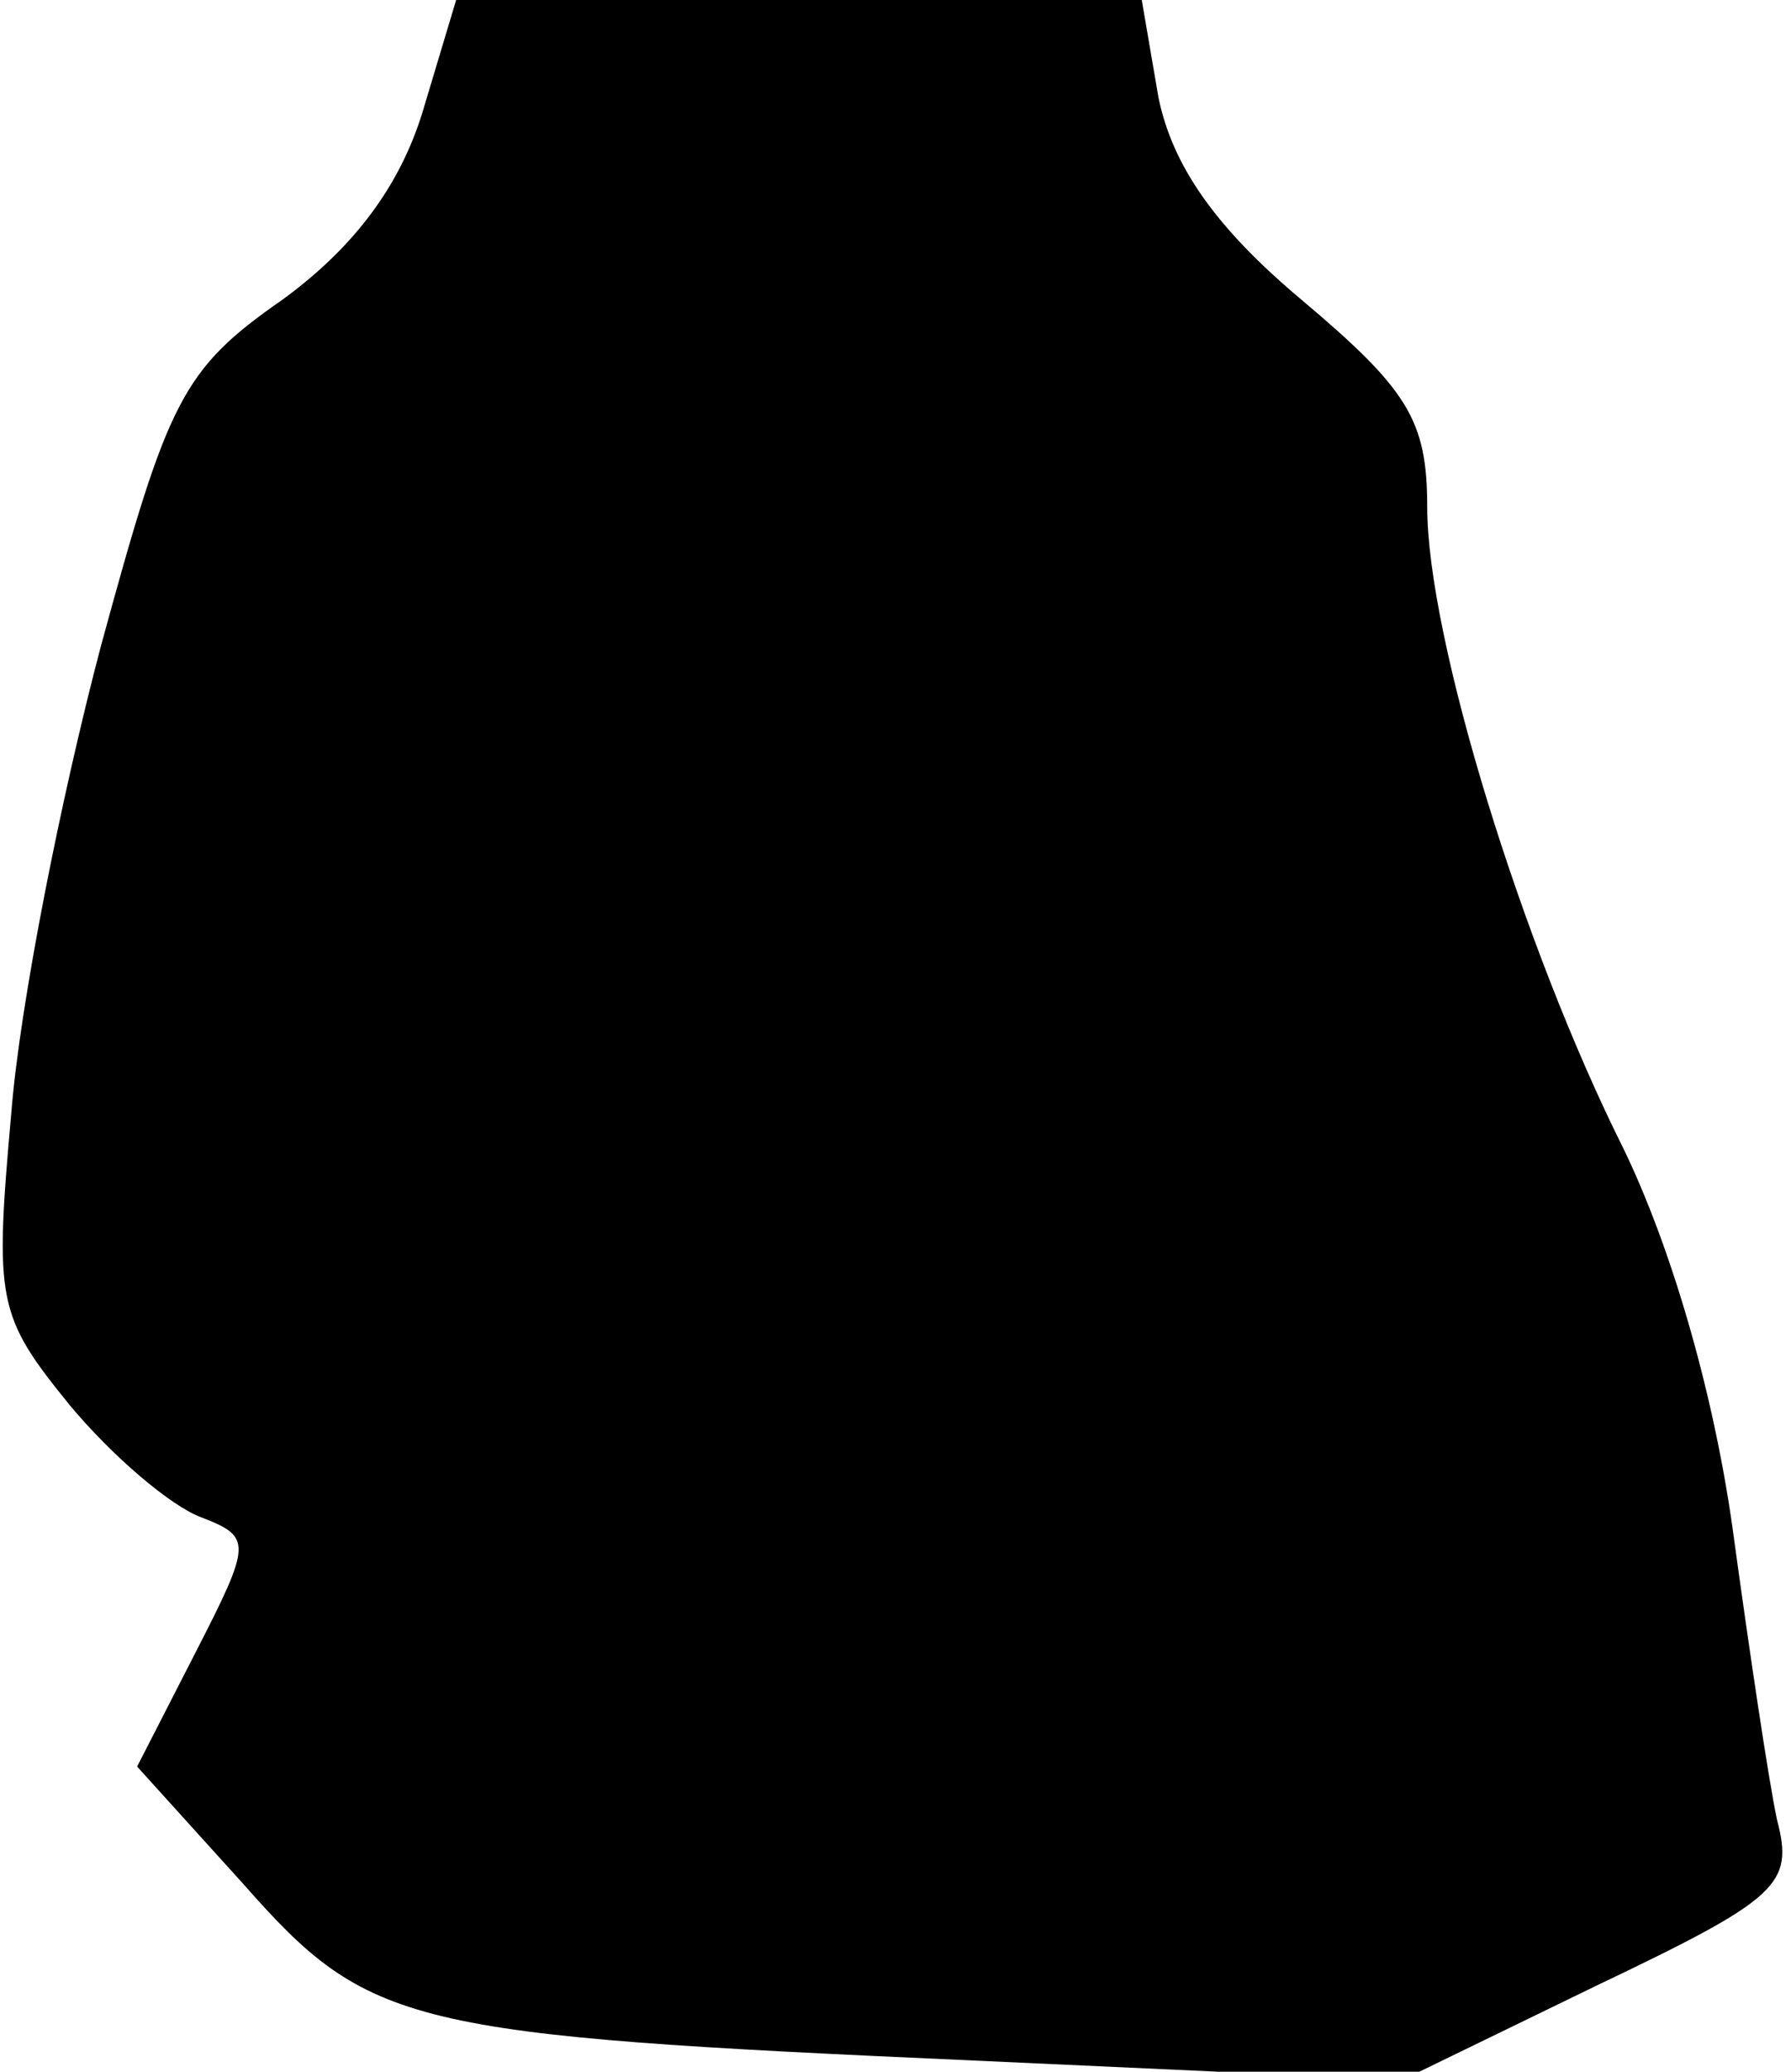 <?xml version="1.0" standalone="no"?>
<!DOCTYPE svg PUBLIC "-//W3C//DTD SVG 20010904//EN"
 "http://www.w3.org/TR/2001/REC-SVG-20010904/DTD/svg10.dtd">
<svg version="1.0" xmlns="http://www.w3.org/2000/svg"
 width="64pt" height="74pt" viewBox="0 0 64 74"
 preserveAspectRatio="xMidYMid meet">
<g transform="translate(0,74) scale(0.1,-0.1)"
fill="#000000" stroke="none">
<path fill="#000000" stroke="none" d="M151 700 c-8 -26 -24 -48 -50 -67 -36
-25 -41 -36 -65 -124 -14 -53 -29 -128 -32 -167 -6 -67 -5 -72 21 -104 15 -18
36 -36 47 -40 18 -7 18 -9 -2 -48 l-21 -41 38 -42 c45 -51 58 -54 261 -63
l153 -7 70 34 c65 31 70 36 64 59 -3 14 -10 61 -16 105 -7 49 -22 100 -39 135
-36 72 -70 182 -70 229 0 31 -7 42 -45 74 -31 26 -46 48 -51 72 l-6 35 -123 0
-122 0 -12 -40z"/>
</g>
</svg>
